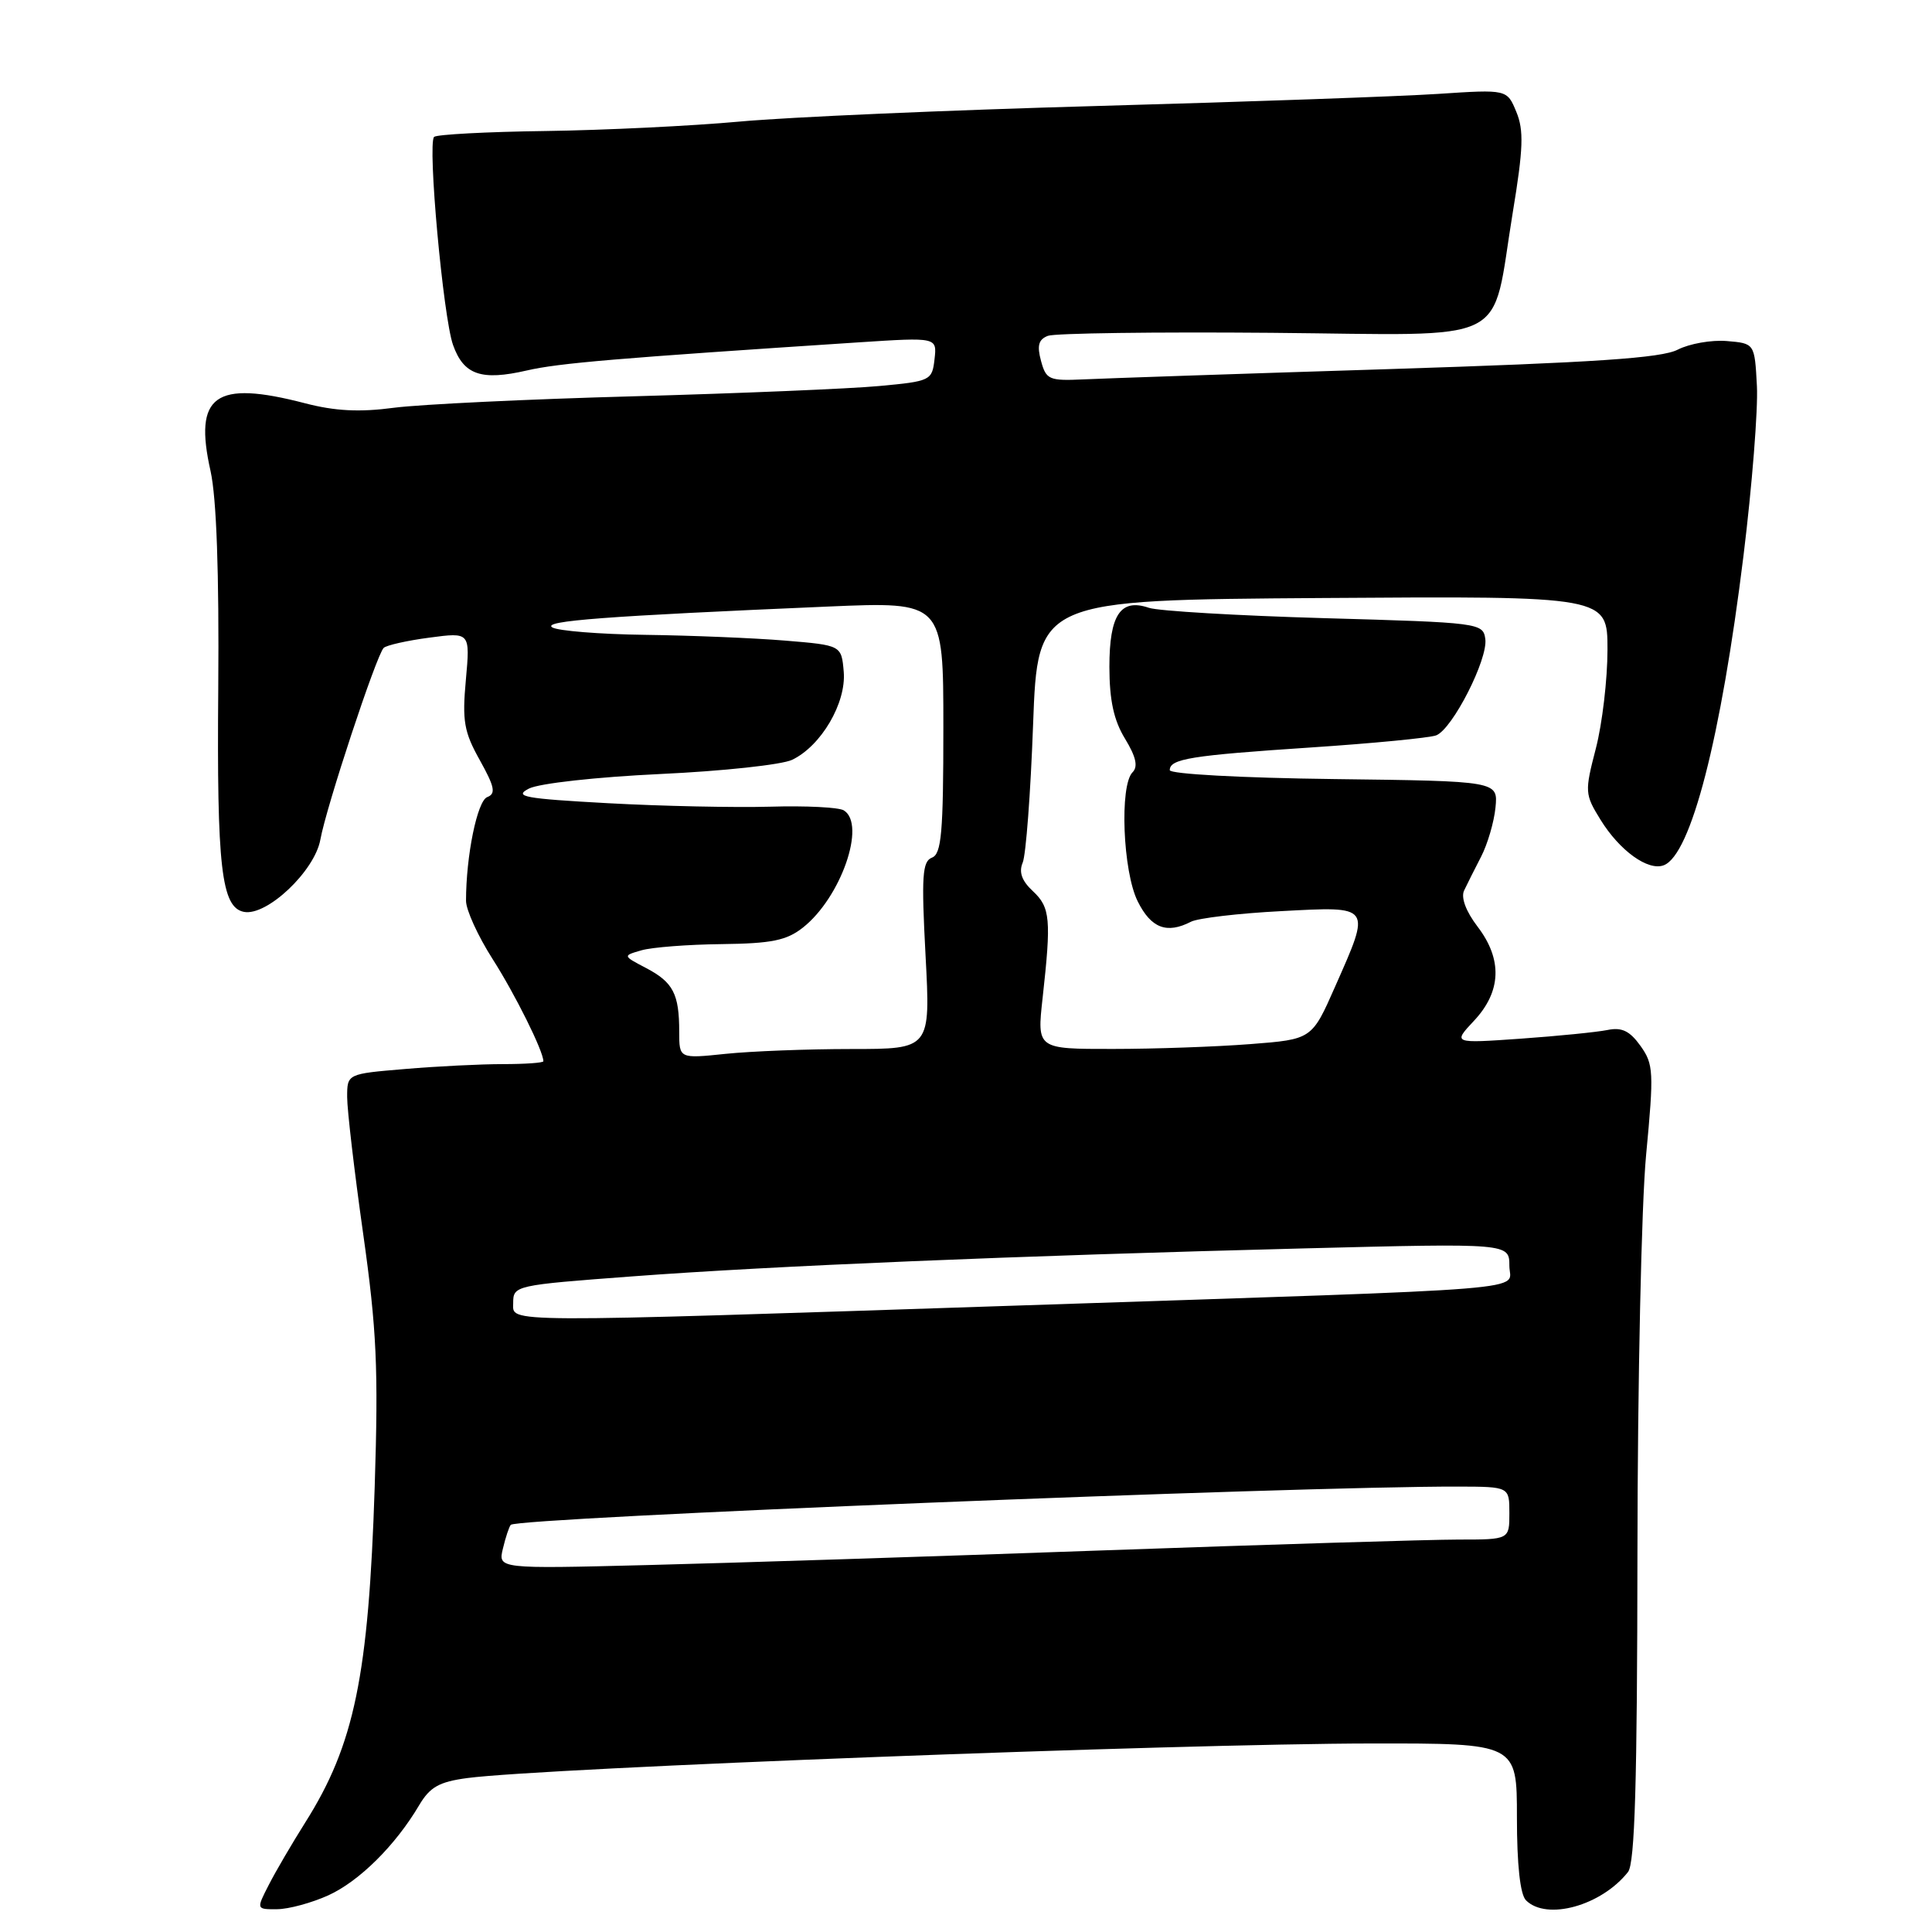 <?xml version="1.0" encoding="UTF-8" standalone="no"?>
<!DOCTYPE svg PUBLIC "-//W3C//DTD SVG 1.1//EN" "http://www.w3.org/Graphics/SVG/1.1/DTD/svg11.dtd" >
<svg xmlns="http://www.w3.org/2000/svg" xmlns:xlink="http://www.w3.org/1999/xlink" version="1.1" viewBox="0 0 256 256">
 <g >
 <path fill="currentColor"
d=" M 43.51 251.14 C 47.61 249.27 52.40 244.52 55.54 239.20 C 56.97 236.79 58.18 236.10 61.93 235.60 C 72.13 234.25 155.88 231.05 181.75 231.02 C 201.00 231.00 201.00 231.00 201.00 240.80 C 201.00 247.09 201.43 251.03 202.20 251.80 C 204.93 254.53 212.19 252.52 215.72 248.05 C 216.63 246.89 216.94 236.21 216.97 205.66 C 216.99 183.19 217.50 159.50 218.12 153.01 C 219.16 142.03 219.11 141.01 217.37 138.58 C 215.95 136.60 214.90 136.09 213.00 136.48 C 211.62 136.76 206.45 137.28 201.50 137.63 C 192.50 138.26 192.50 138.26 195.31 135.26 C 198.94 131.39 199.11 127.14 195.79 122.79 C 194.24 120.76 193.56 118.93 194.00 118.00 C 194.39 117.17 195.41 115.15 196.26 113.50 C 197.11 111.85 197.97 108.92 198.16 107.00 C 198.50 103.50 198.50 103.50 176.75 103.23 C 164.49 103.08 155.00 102.56 155.00 102.05 C 155.00 100.55 157.78 100.10 173.61 99.05 C 181.92 98.50 189.43 97.77 190.30 97.44 C 192.46 96.61 197.19 87.32 196.81 84.66 C 196.51 82.55 196.04 82.49 175.50 81.91 C 163.95 81.58 153.49 80.96 152.24 80.54 C 148.48 79.25 147.00 81.46 147.00 88.37 C 147.01 92.80 147.58 95.44 149.07 97.88 C 150.53 100.28 150.82 101.58 150.07 102.33 C 148.33 104.07 148.78 115.48 150.75 119.43 C 152.52 122.99 154.60 123.79 157.82 122.13 C 158.74 121.66 164.11 121.02 169.75 120.73 C 181.84 120.09 181.70 119.90 176.91 130.73 C 173.83 137.72 173.83 137.72 165.66 138.35 C 161.17 138.70 152.98 138.99 147.45 138.99 C 137.40 139.00 137.40 139.00 138.15 132.25 C 139.31 121.80 139.17 120.24 136.87 118.09 C 135.39 116.72 134.98 115.56 135.51 114.31 C 135.94 113.31 136.56 105.08 136.89 96.00 C 137.50 79.50 137.50 79.50 175.25 79.24 C 213.00 78.98 213.00 78.98 213.00 86.09 C 213.00 90.01 212.31 95.89 211.46 99.17 C 209.97 104.92 209.99 105.24 212.07 108.61 C 214.61 112.73 218.39 115.45 220.46 114.65 C 224.06 113.27 228.04 97.81 231.02 73.65 C 232.16 64.38 232.96 54.25 232.80 51.15 C 232.50 45.50 232.50 45.50 228.81 45.19 C 226.78 45.02 223.86 45.54 222.31 46.33 C 220.15 47.45 211.27 48.04 184.00 48.91 C 164.47 49.52 146.29 50.14 143.58 50.27 C 139.01 50.48 138.61 50.31 137.94 47.82 C 137.39 45.79 137.61 44.98 138.85 44.50 C 139.76 44.15 153.08 43.97 168.46 44.10 C 200.85 44.38 197.50 46.06 200.45 28.15 C 201.85 19.68 201.93 17.25 200.92 14.82 C 199.69 11.84 199.69 11.84 190.59 12.44 C 185.59 12.77 165.30 13.49 145.50 14.04 C 125.70 14.59 104.33 15.52 98.00 16.11 C 91.67 16.69 80.11 17.25 72.31 17.36 C 64.51 17.46 57.85 17.82 57.52 18.14 C 56.63 19.04 58.72 42.02 60.03 45.71 C 61.44 49.68 63.77 50.48 69.81 49.09 C 74.05 48.11 81.67 47.47 113.83 45.36 C 124.16 44.69 124.16 44.69 123.83 47.59 C 123.51 50.42 123.31 50.52 116.50 51.15 C 112.65 51.51 98.03 52.12 84.00 52.51 C 69.97 52.89 55.66 53.58 52.20 54.03 C 47.63 54.64 44.39 54.47 40.40 53.43 C 28.47 50.33 25.64 52.36 27.90 62.42 C 28.69 65.99 29.04 75.84 28.92 91.17 C 28.72 114.94 29.33 120.25 32.33 120.83 C 35.37 121.41 41.70 115.42 42.45 111.25 C 43.23 106.91 49.87 86.81 50.84 85.85 C 51.20 85.50 53.93 84.88 56.90 84.49 C 62.30 83.77 62.30 83.77 61.73 90.08 C 61.23 95.53 61.48 96.98 63.58 100.73 C 65.55 104.27 65.73 105.17 64.56 105.62 C 63.24 106.12 61.75 113.41 61.75 119.36 C 61.75 120.58 63.34 124.05 65.28 127.09 C 68.25 131.74 72.00 139.28 72.00 140.62 C 72.00 140.83 69.59 141.00 66.65 141.00 C 63.71 141.00 57.86 141.29 53.65 141.65 C 46.00 142.29 46.00 142.29 46.00 145.37 C 46.00 147.06 46.95 155.20 48.12 163.47 C 49.92 176.21 50.15 181.31 49.65 197.00 C 48.84 222.07 46.96 231.18 40.44 241.50 C 38.71 244.25 36.53 247.96 35.62 249.75 C 33.95 253.00 33.95 253.00 36.72 252.98 C 38.25 252.97 41.30 252.14 43.51 251.14 Z  M 66.64 205.19 C 66.99 203.71 67.46 202.30 67.68 202.05 C 68.51 201.09 171.55 196.93 193.25 196.98 C 200.00 197.00 200.00 197.00 200.00 200.50 C 200.00 204.00 200.00 204.00 193.25 204.00 C 189.54 204.00 168.28 204.65 146.00 205.44 C 123.72 206.24 96.61 207.11 85.75 207.38 C 65.99 207.88 65.99 207.88 66.64 205.19 Z  M 68.00 172.66 C 68.00 170.34 68.22 170.29 83.75 169.13 C 102.22 167.74 134.63 166.39 172.75 165.42 C 200.00 164.73 200.00 164.73 200.00 167.73 C 200.00 171.11 205.69 170.64 135.50 172.97 C 65.47 175.29 68.00 175.30 68.00 172.66 Z  M 90.00 136.72 C 90.00 131.70 89.20 130.16 85.63 128.28 C 82.50 126.64 82.50 126.64 85.00 125.92 C 86.38 125.52 91.15 125.15 95.62 125.10 C 102.24 125.02 104.22 124.62 106.39 122.91 C 111.42 118.95 114.81 109.23 111.81 107.38 C 111.15 106.97 106.76 106.75 102.06 106.89 C 97.35 107.02 87.69 106.82 80.59 106.43 C 69.46 105.82 68.01 105.56 70.09 104.49 C 71.45 103.80 79.03 102.96 87.50 102.56 C 95.75 102.18 103.61 101.33 104.96 100.68 C 108.81 98.84 112.14 93.15 111.80 89.03 C 111.50 85.50 111.50 85.50 104.00 84.88 C 99.88 84.54 91.55 84.20 85.50 84.12 C 79.45 84.04 73.90 83.59 73.17 83.13 C 71.82 82.27 80.17 81.64 109.75 80.37 C 125.00 79.72 125.00 79.72 125.00 96.39 C 125.00 110.34 124.75 113.16 123.49 113.64 C 122.21 114.14 122.08 116.07 122.64 126.61 C 123.30 139.00 123.30 139.00 112.80 139.00 C 107.02 139.00 99.53 139.29 96.15 139.64 C 90.00 140.28 90.00 140.28 90.00 136.72 Z "/>
</g>
</svg>